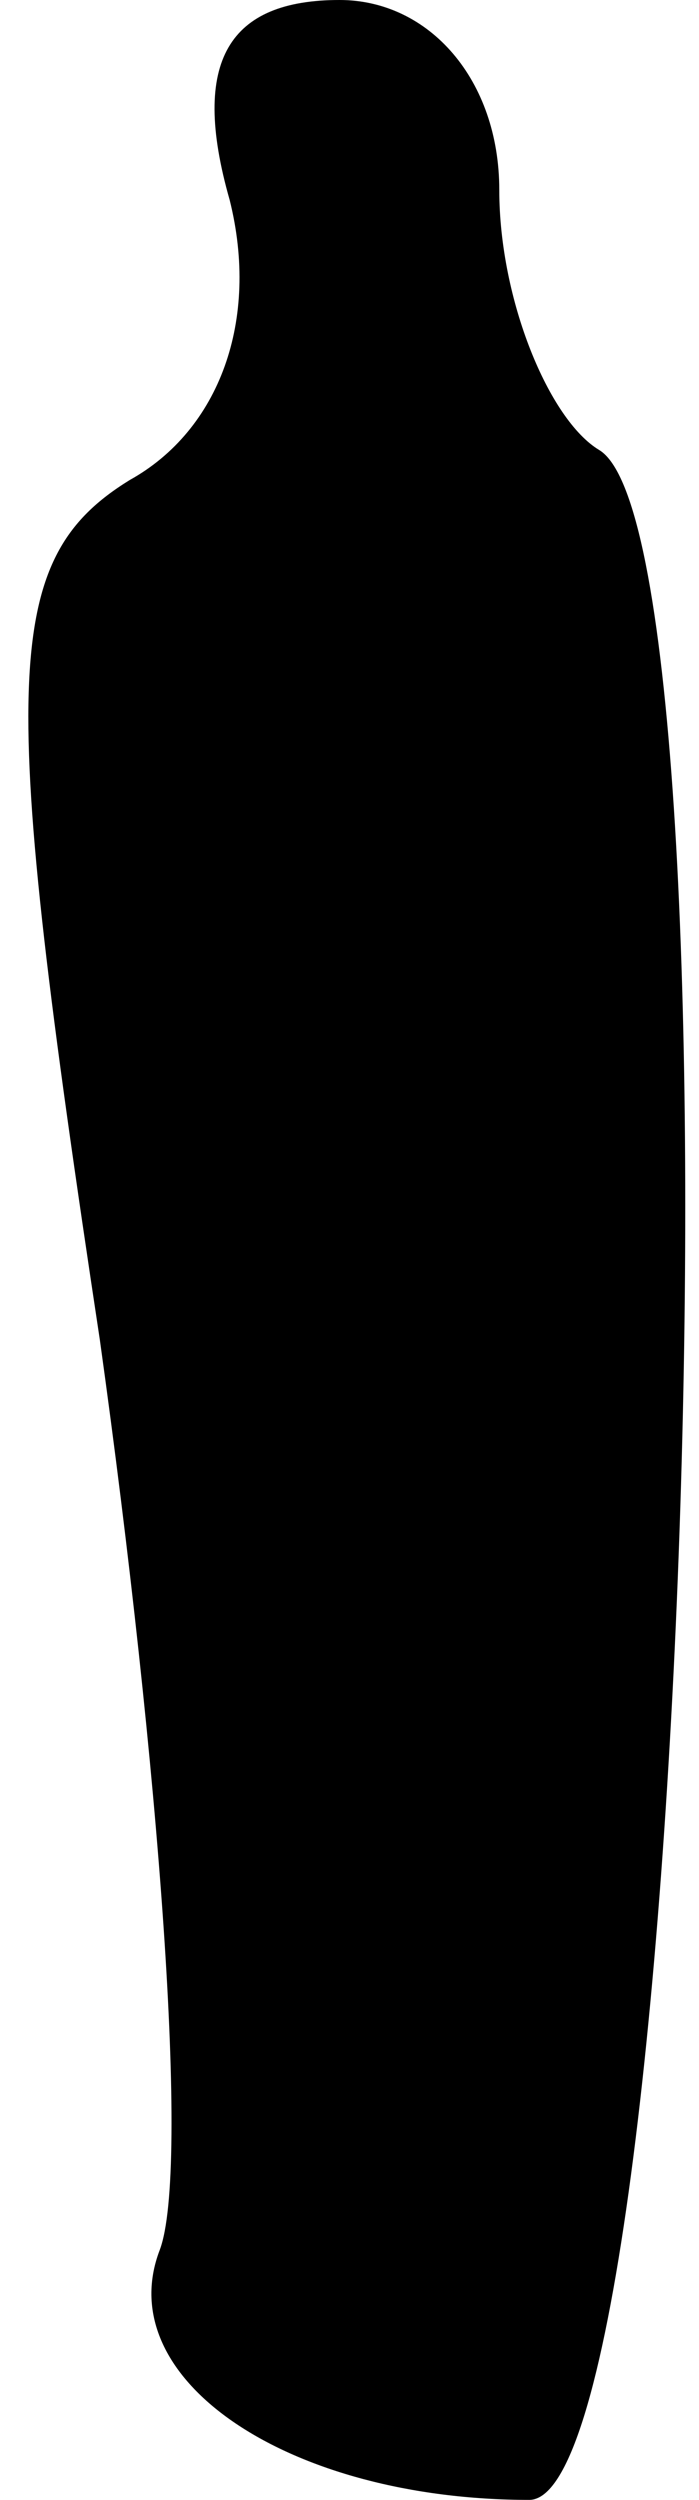 <?xml version="1.0" standalone="no"?>
<!DOCTYPE svg PUBLIC "-//W3C//DTD SVG 20010904//EN"
 "http://www.w3.org/TR/2001/REC-SVG-20010904/DTD/svg10.dtd">
<svg version="1.0" xmlns="http://www.w3.org/2000/svg"
 width="7pt" height="25pt" viewBox="0 0 7 25"
 preserveAspectRatio="xMidYMid meet">
<g transform="translate(0,25) scale(0.1,-0.1)"
fill="#000000" stroke="none">
<path fill="#000000" stroke="none" d="M23 230 c3 -12 -1 -23 -10 -28 -13 -8
-13 -20 -3 -86 6 -43 9 -83 6 -91 -5 -13 13 -25 37 -25 16 0 22 196 7 205 -5
3 -10 15 -10 26 0 11 -7 19 -16 19 -11 0 -15 -6 -11 -20z"/>
</g>
</svg>
